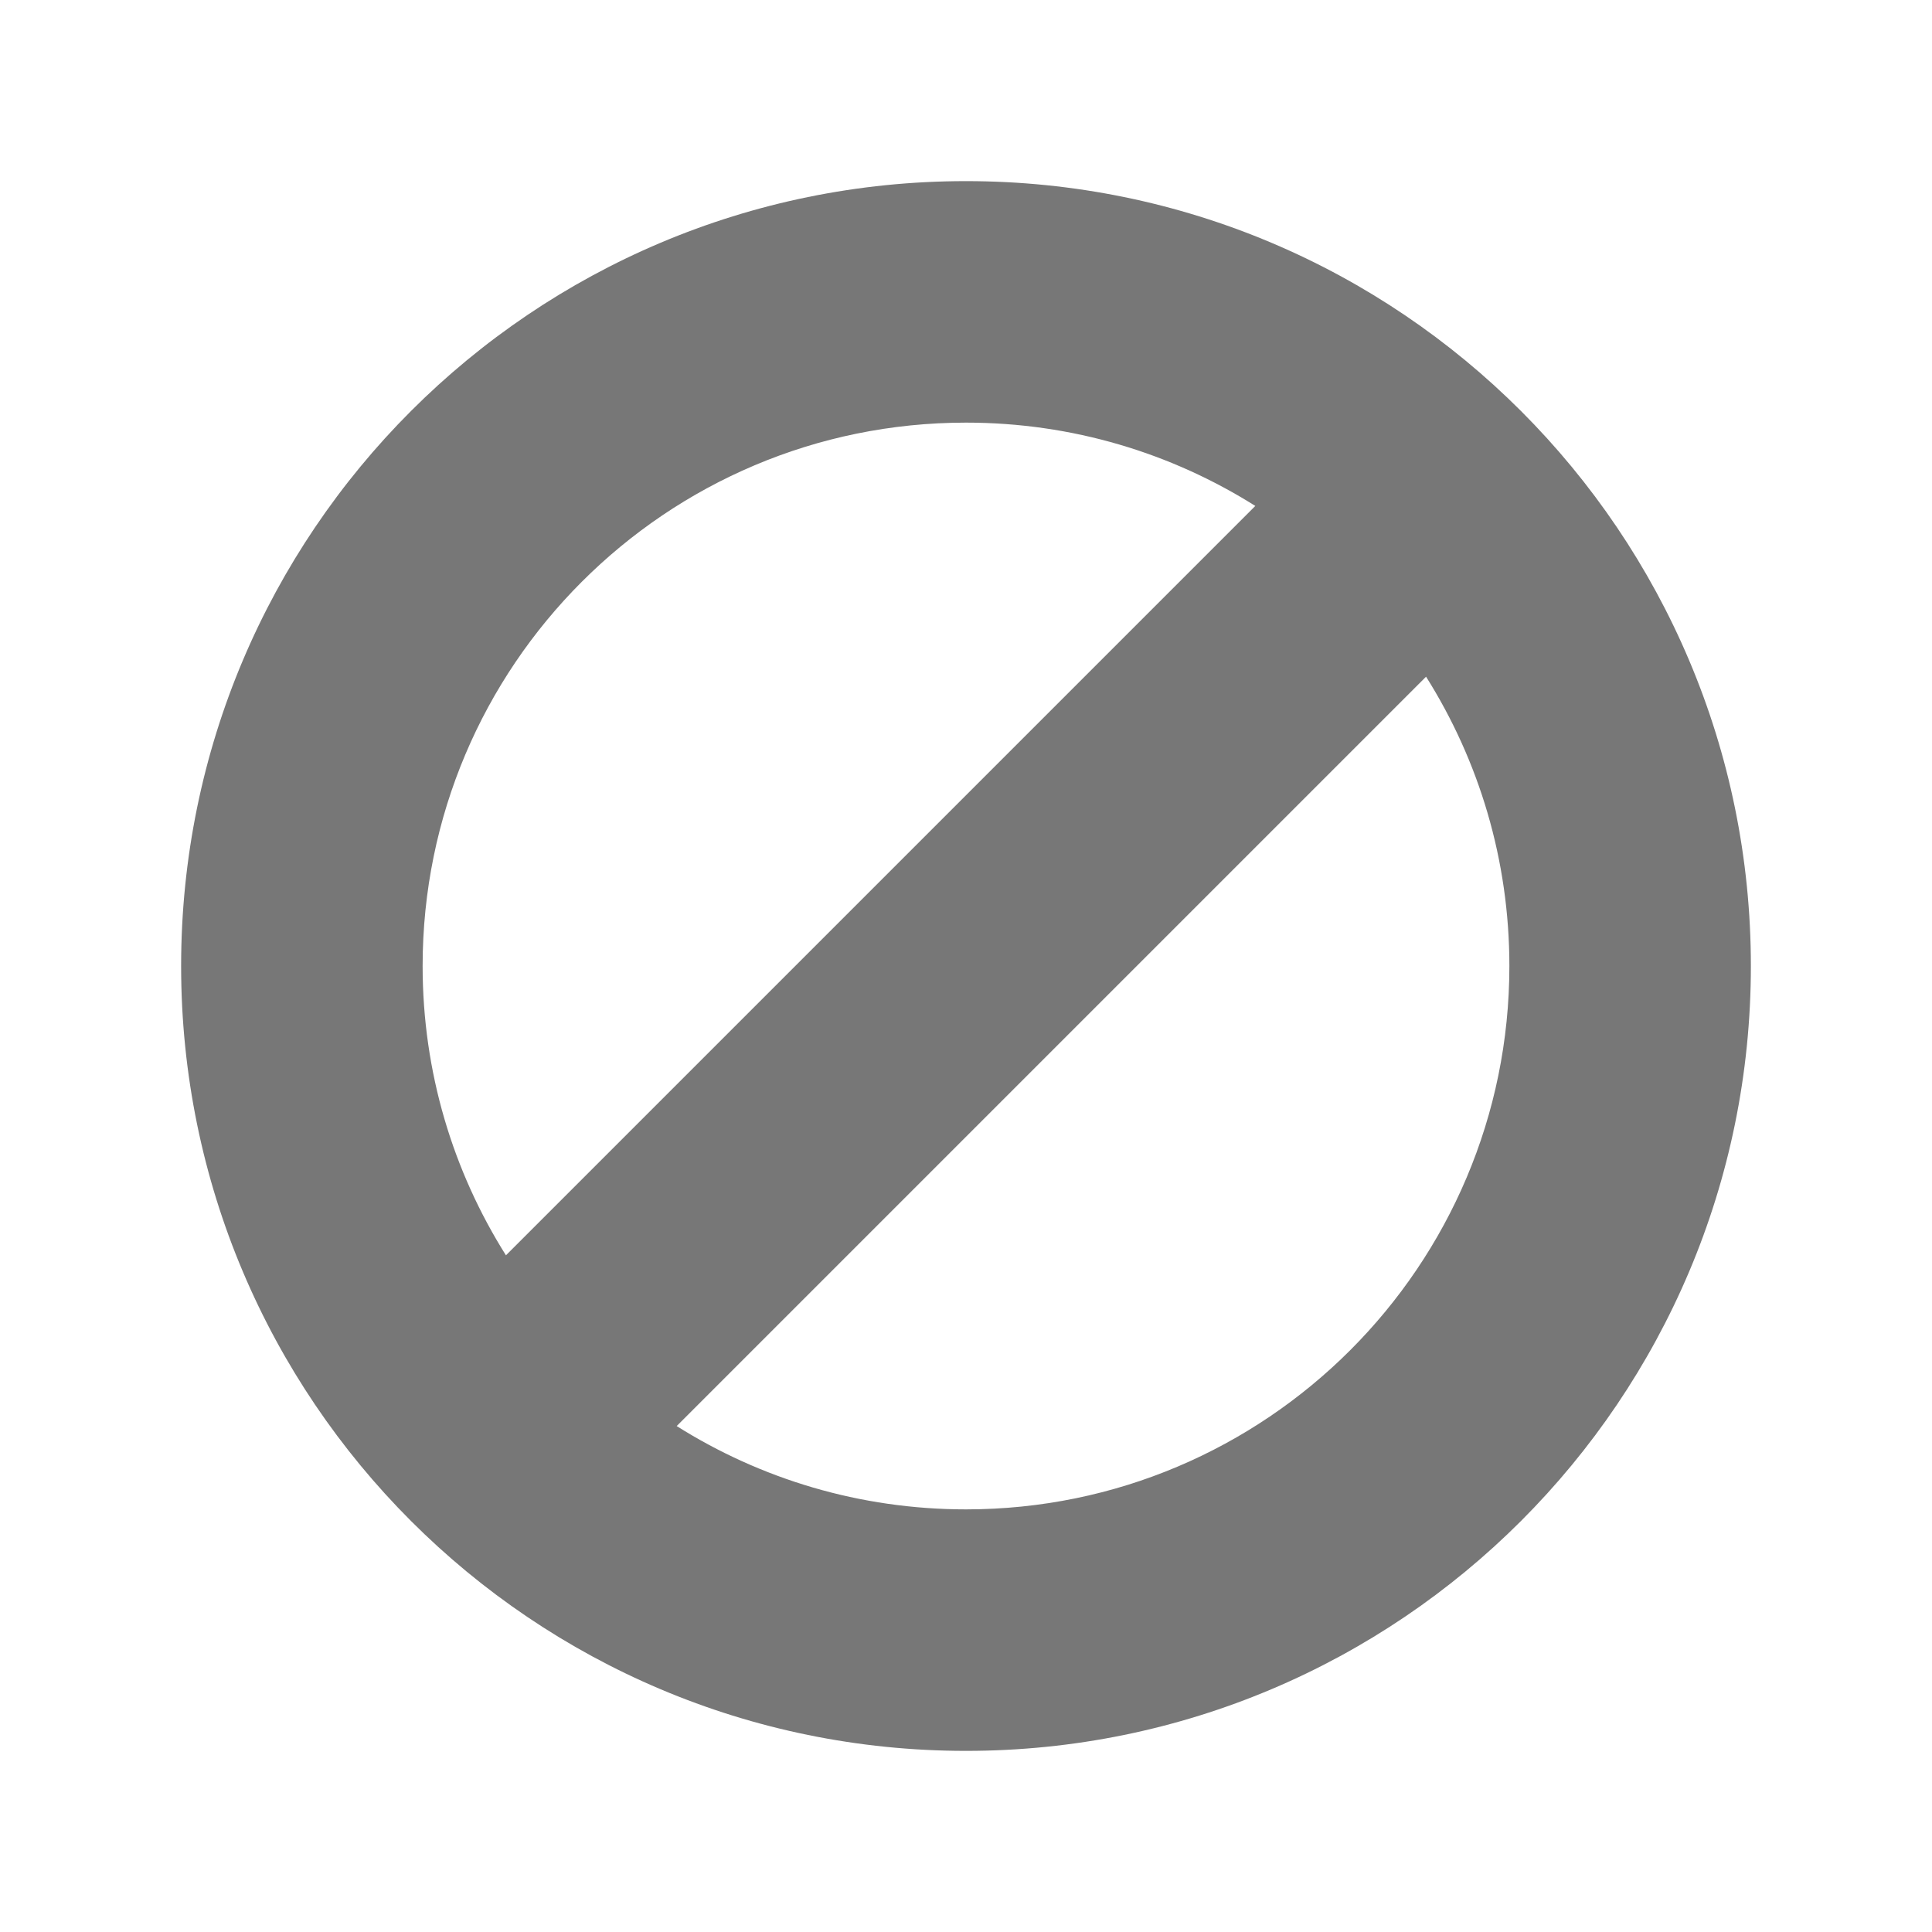 <?xml version="1.0" encoding="UTF-8"?>
<svg xmlns="http://www.w3.org/2000/svg" width="16" height="16" viewBox="0 0 16 16">
    <path fill="#777777" fill-rule="evenodd"
          d="M5.604,11.81 C6.298,12.247 7.119,12.5 8,12.5 C10.485,12.5 12.5,10.485 12.5,8 C12.5,7.119 12.247,6.298 11.81,5.604 L5.604,11.81 Z M4.19,10.396 L10.396,4.19 C9.702,3.753 8.881,3.5 8,3.5 C5.515,3.5 3.5,5.515 3.5,8 C3.5,8.881 3.753,9.702 4.19,10.396 Z M8,14.5 C4.41,14.5 1.5,11.59 1.5,8 C1.5,4.41 4.41,1.5 8,1.5 C11.59,1.5 14.5,4.41 14.5,8 C14.5,11.59 11.59,14.5 8,14.5 Z"/>
</svg>

